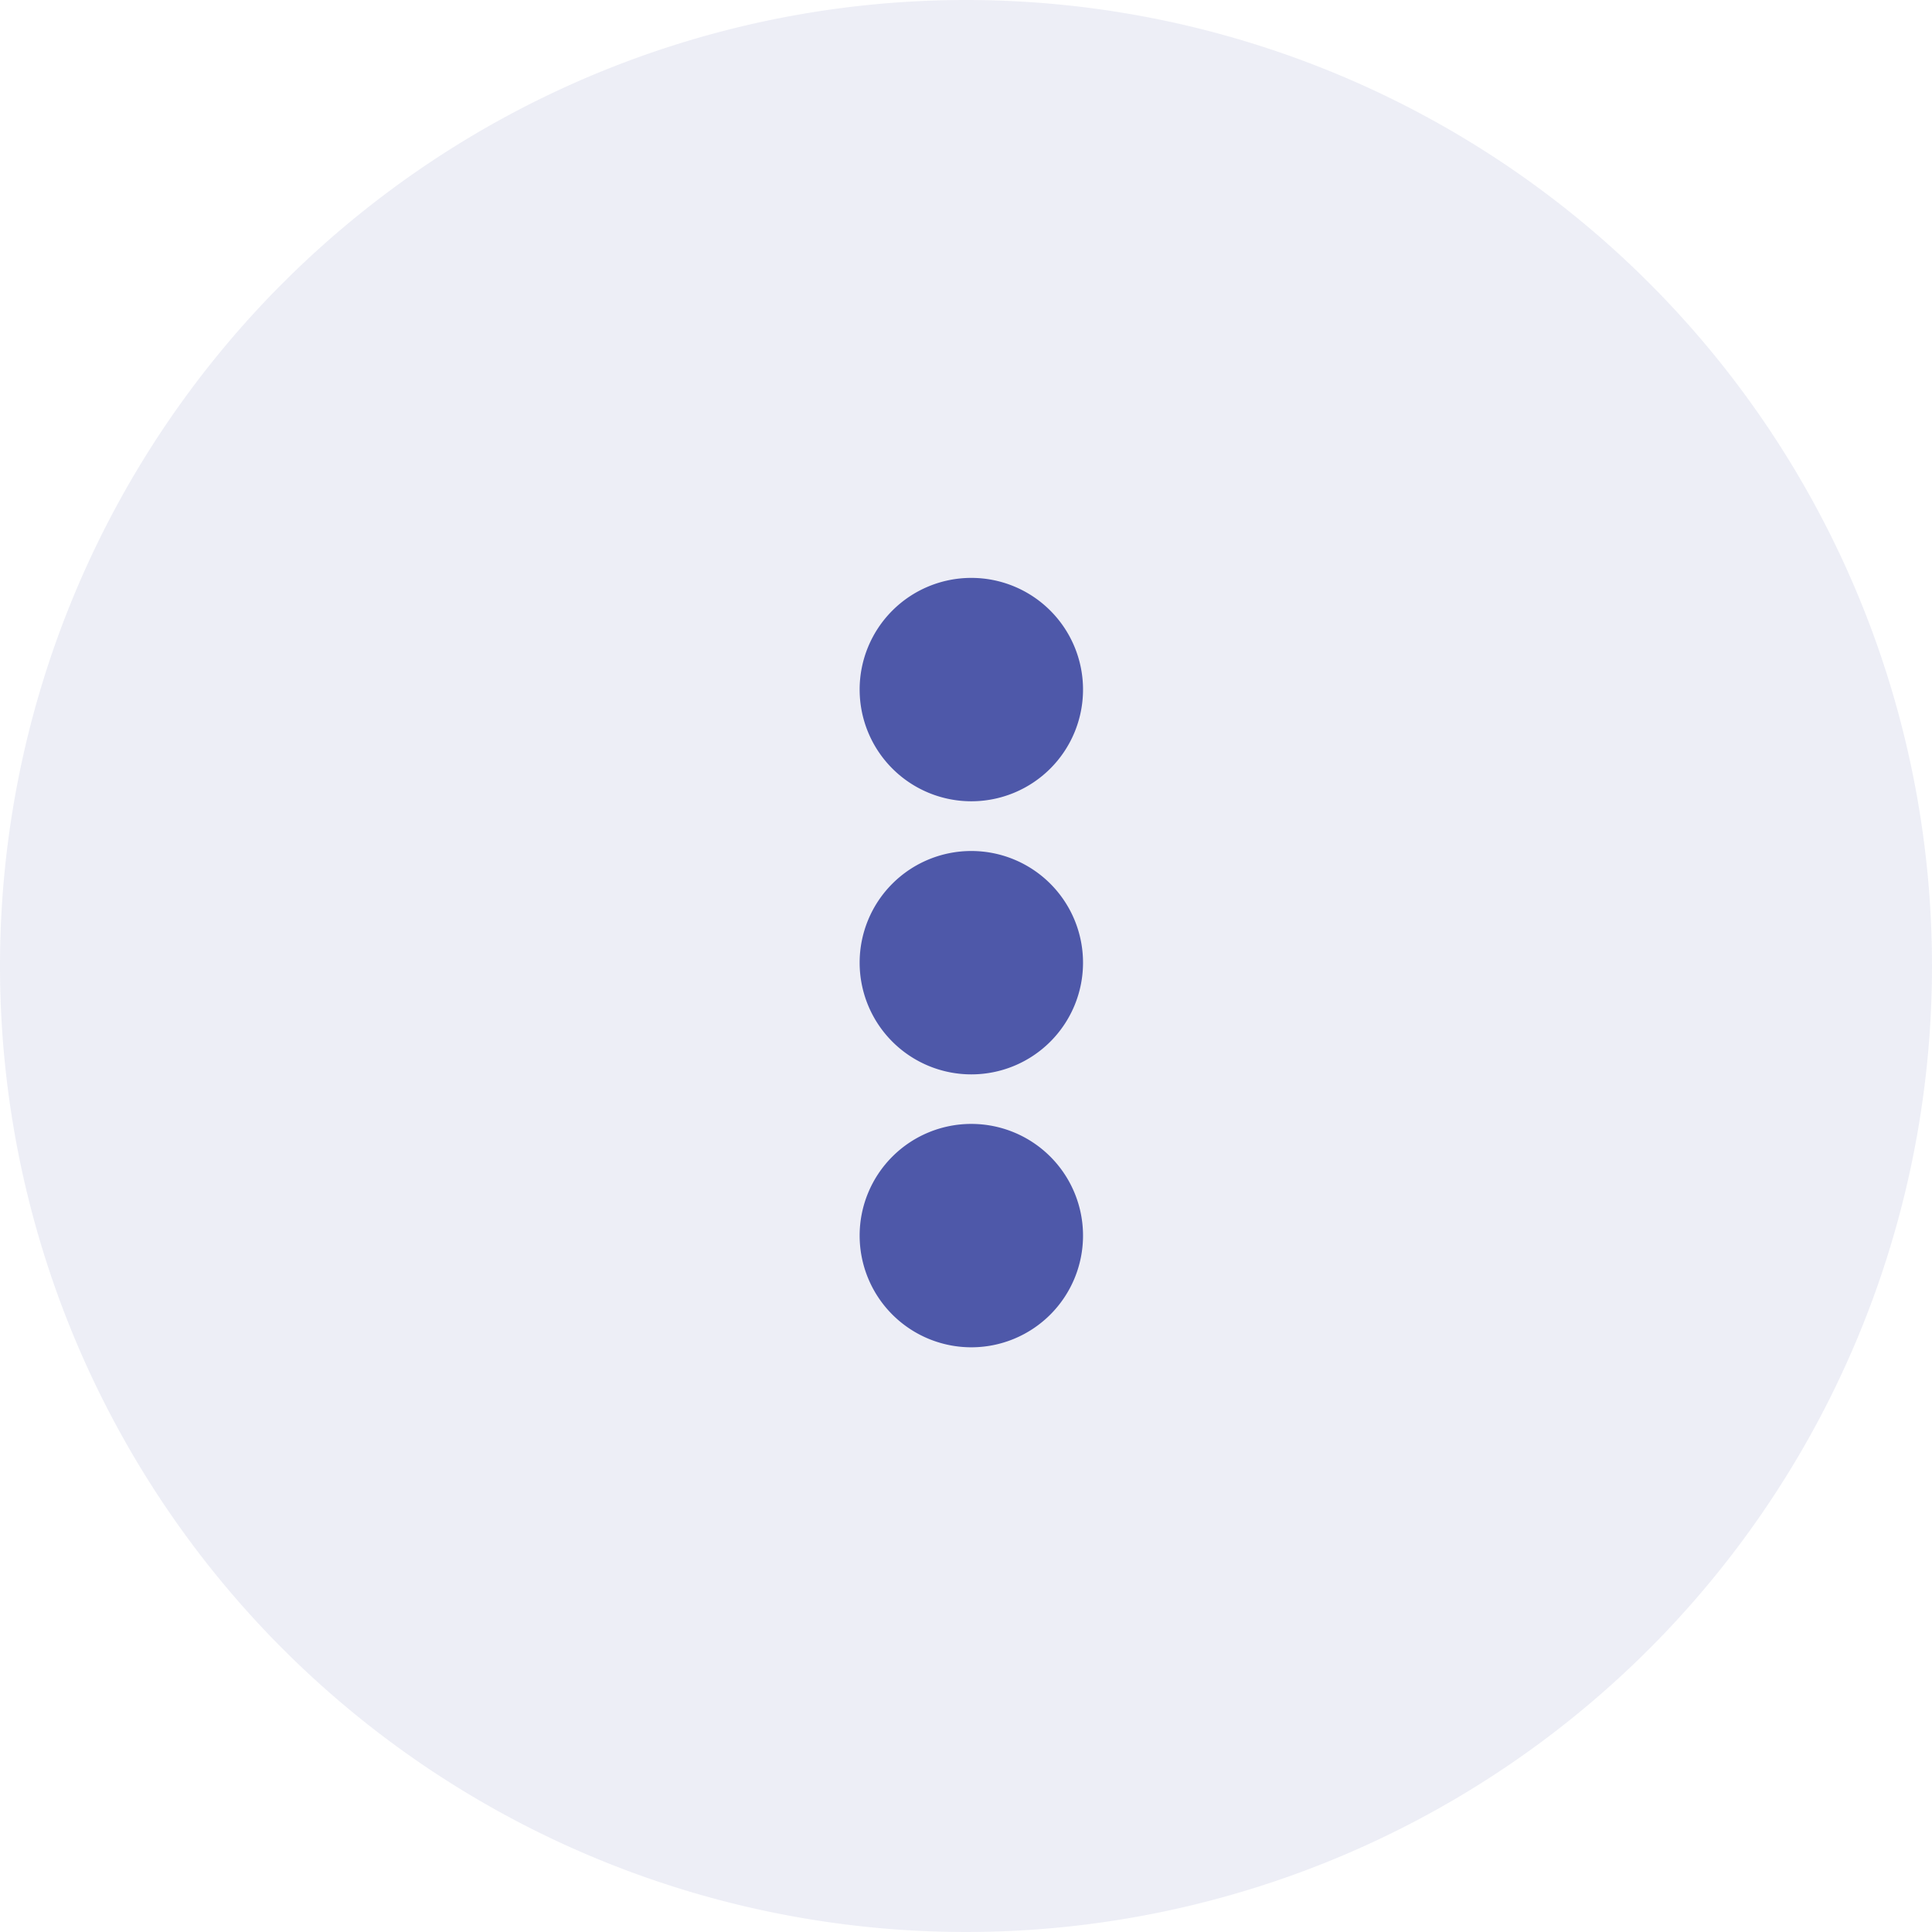 <svg xmlns="http://www.w3.org/2000/svg" width="42" height="42" viewBox="0 0 42 42">
  <g id="Group_11862" data-name="Group 11862" transform="translate(-1033 -109)">
    <path id="Path_982" data-name="Path 982" d="M21,0A21,21,0,1,1,0,21,21,21,0,0,1,21,0Z" transform="translate(1033 109)" fill="rgba(78,88,169,0.1)"/>
    <path id="Icon_awesome-ellipsis-v" data-name="Icon awesome-ellipsis-v" d="M4.116,6.5A2.428,2.428,0,1,1,1.688,8.926,2.427,2.427,0,0,1,4.116,6.5ZM1.688,2.991A2.428,2.428,0,1,0,4.116.563,2.427,2.427,0,0,0,1.688,2.991Zm0,11.87a2.428,2.428,0,1,0,2.428-2.428A2.427,2.427,0,0,0,1.688,14.861Z" transform="translate(1050 121)" fill="#4e58a9"/>
  </g>
</svg>
